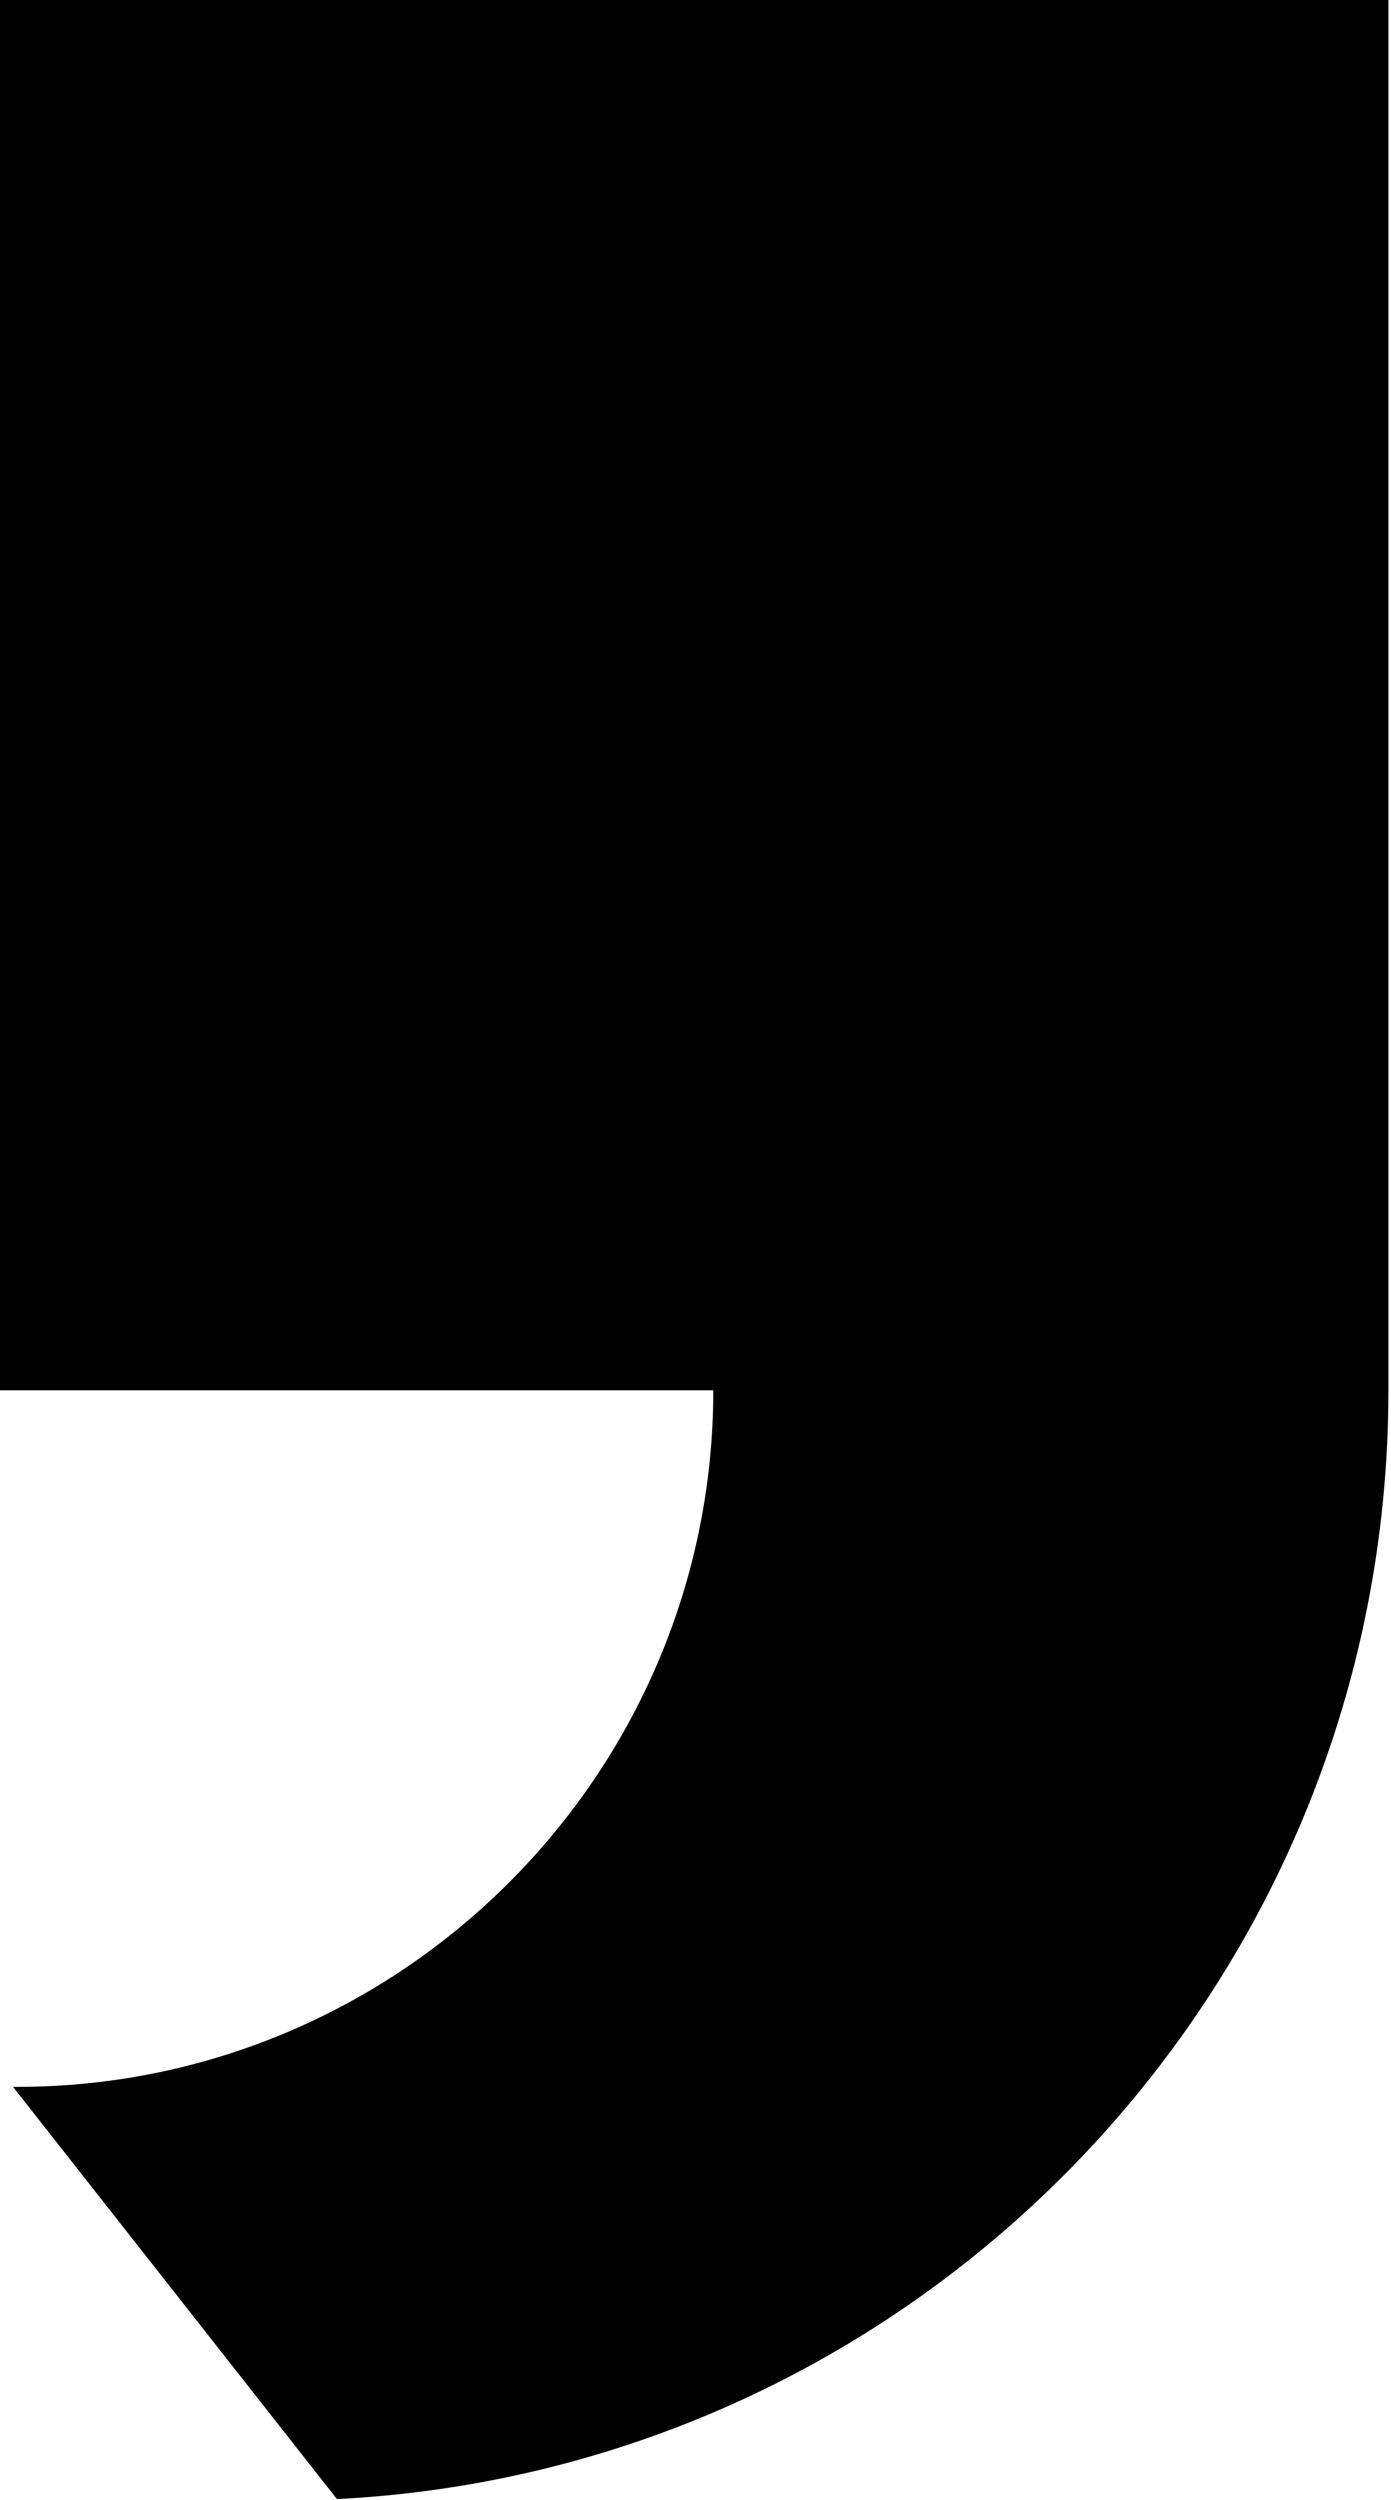 <svg viewBox="0 0 48.948 87.924" fill="currentColor">
 <g transform="translate(0 -209)">
  <path d="m3.08e-7 209v48.9h25.1c0 13.5-11 24.5-24.5 24.5-.048 0-.095-.001-.143-.002l11.4 14.5c20.6-1.04 37-18.1 37-39v-48.9z" />
 </g>
</svg>
